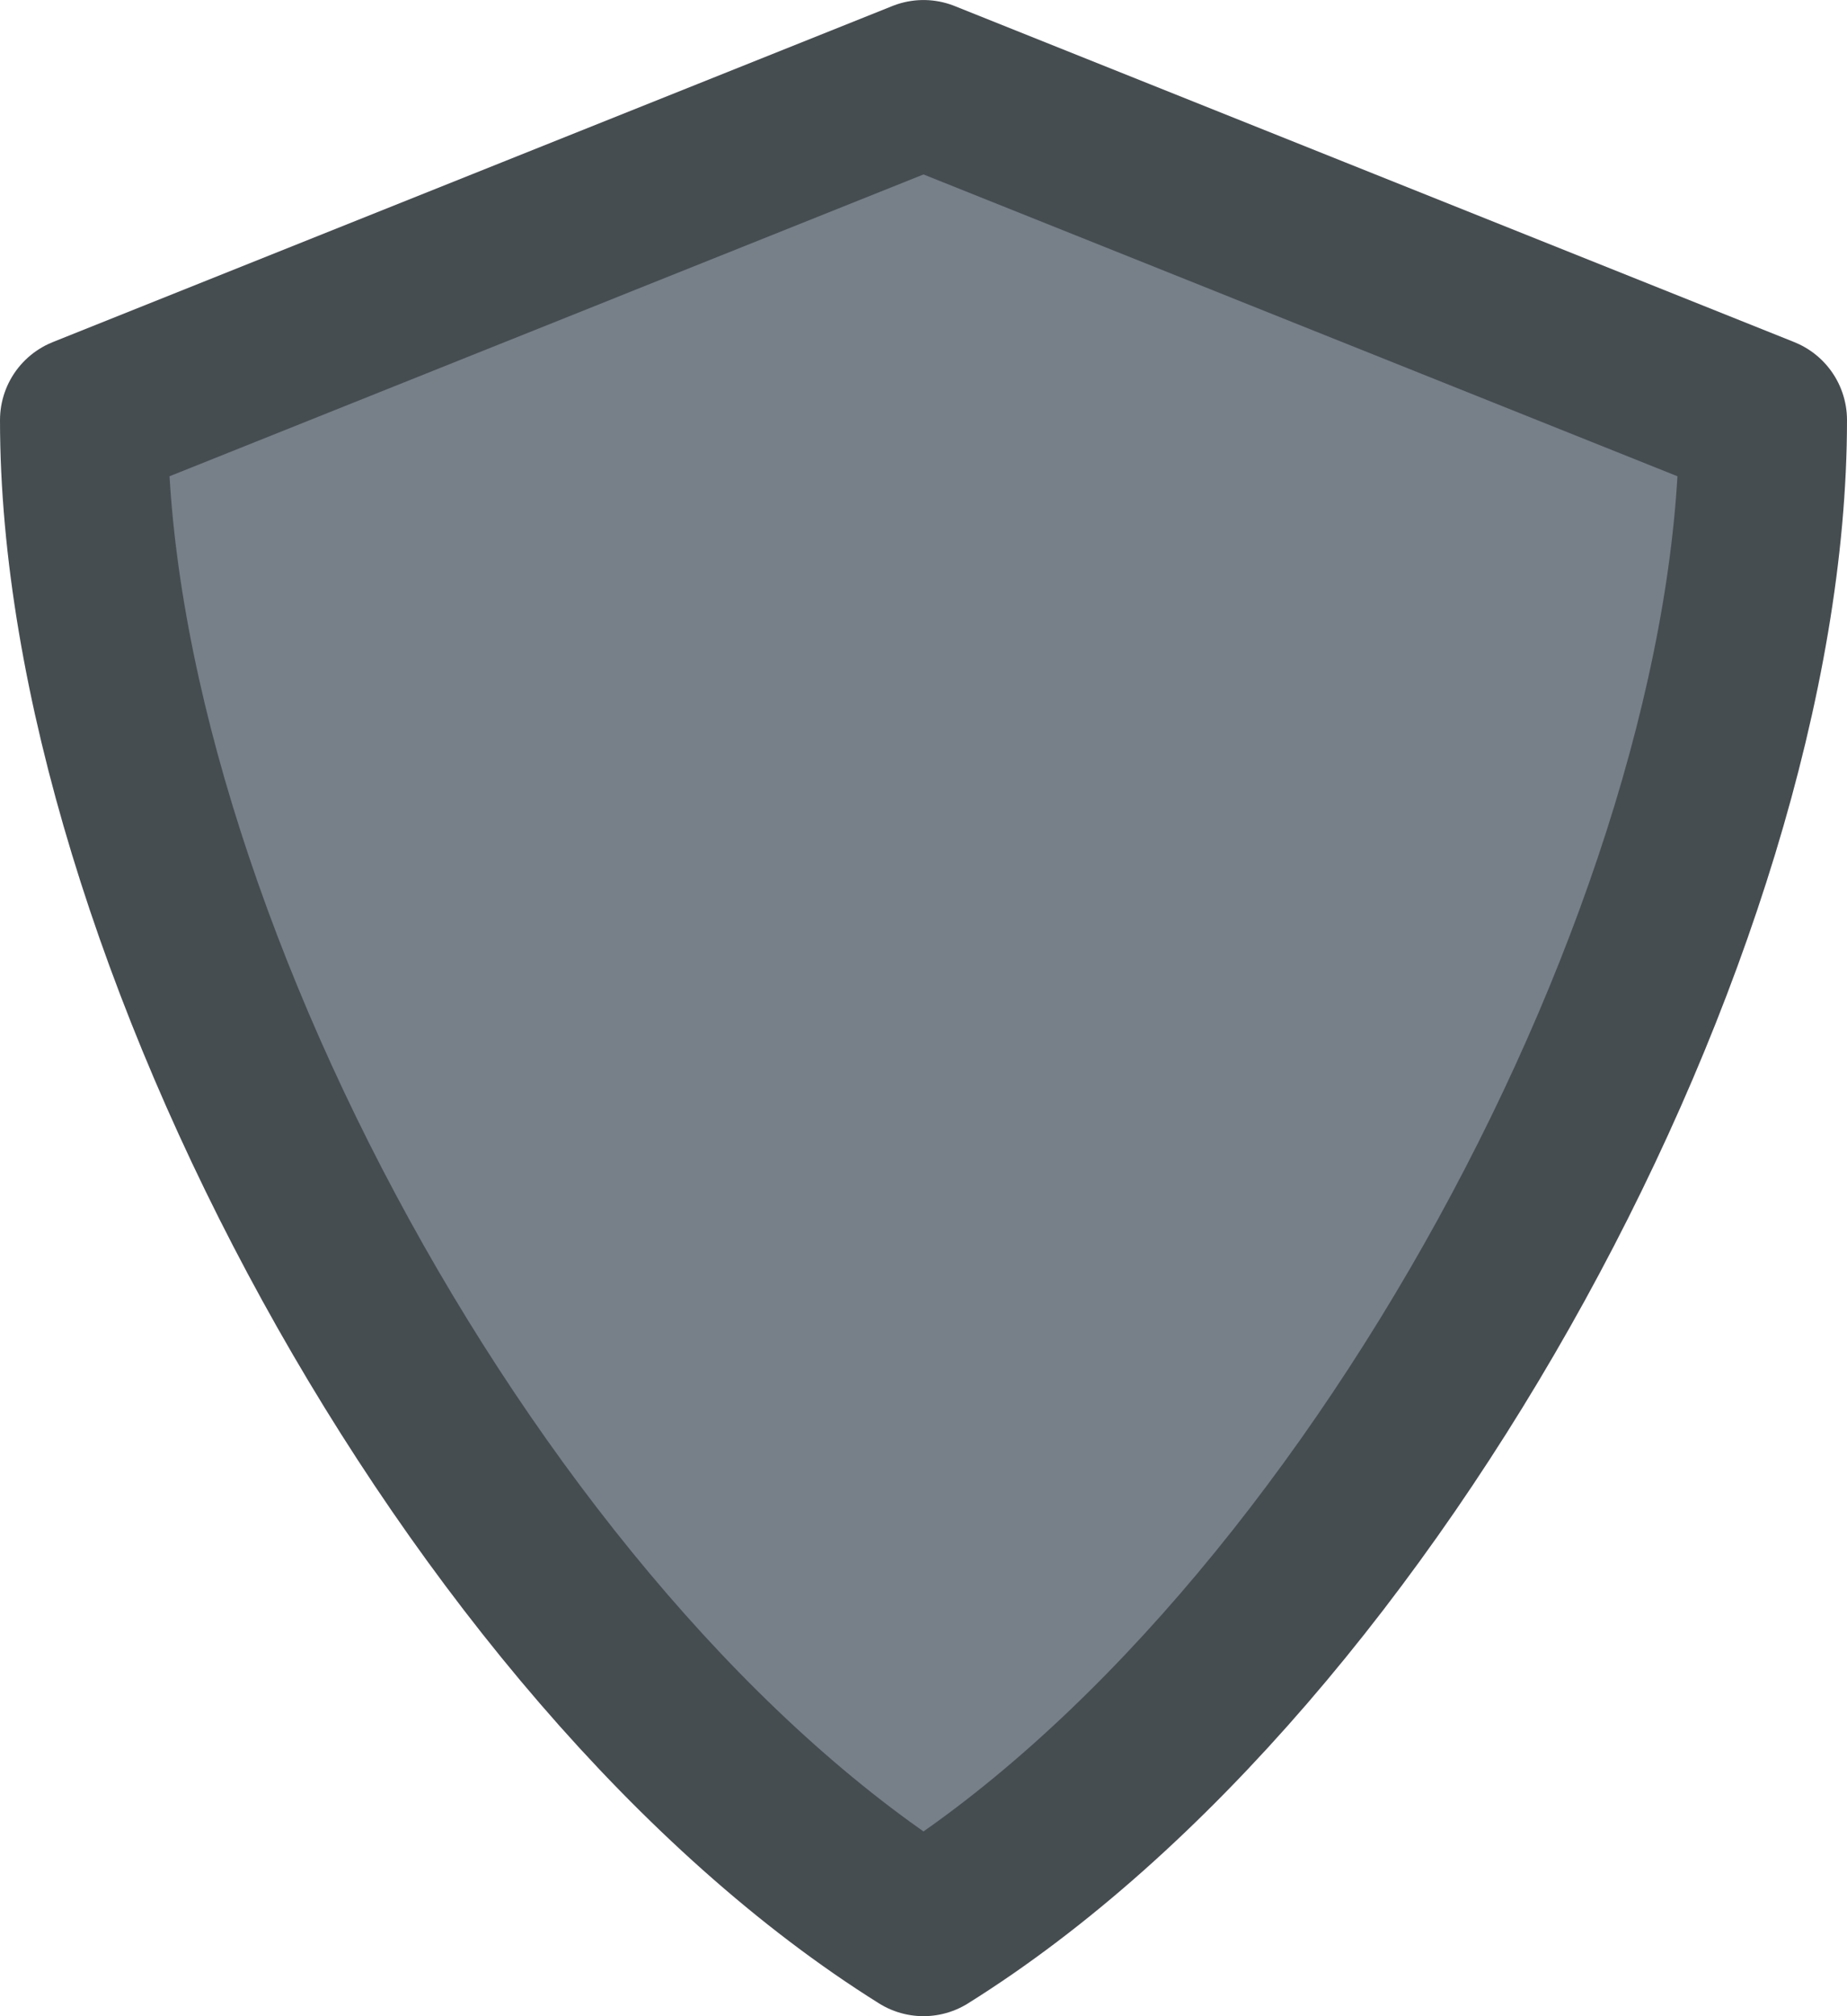 <?xml version="1.0" encoding="UTF-8" standalone="no"?>
<!-- Created with Inkscape (http://www.inkscape.org/) -->

<svg
   width="44"
   height="48"
   viewBox="0 0 11.642 12.7"
   version="1.1"
   id="svg1"
   xmlns="http://www.w3.org/2000/svg"
   xmlns:svg="http://www.w3.org/2000/svg">
  <defs
     id="defs1" />
  <g
     id="layer1"
     transform="translate(-0.529,-0.529)">
    <path
       style="fill:#778088;fill-opacity:1;stroke:#464d51;stroke-width:1.058;stroke-linecap:round;stroke-linejoin:round;stroke-dasharray:none;stroke-opacity:1"
       d="m 1.058,3.175 5.292,-2.117 5.292,2.117 c 0,3.175 -2.469,7.761 -5.292,9.525 C 3.528,10.936 1.058,6.35 1.058,3.175 Z"
       id="path1" />
  </g>
</svg>
